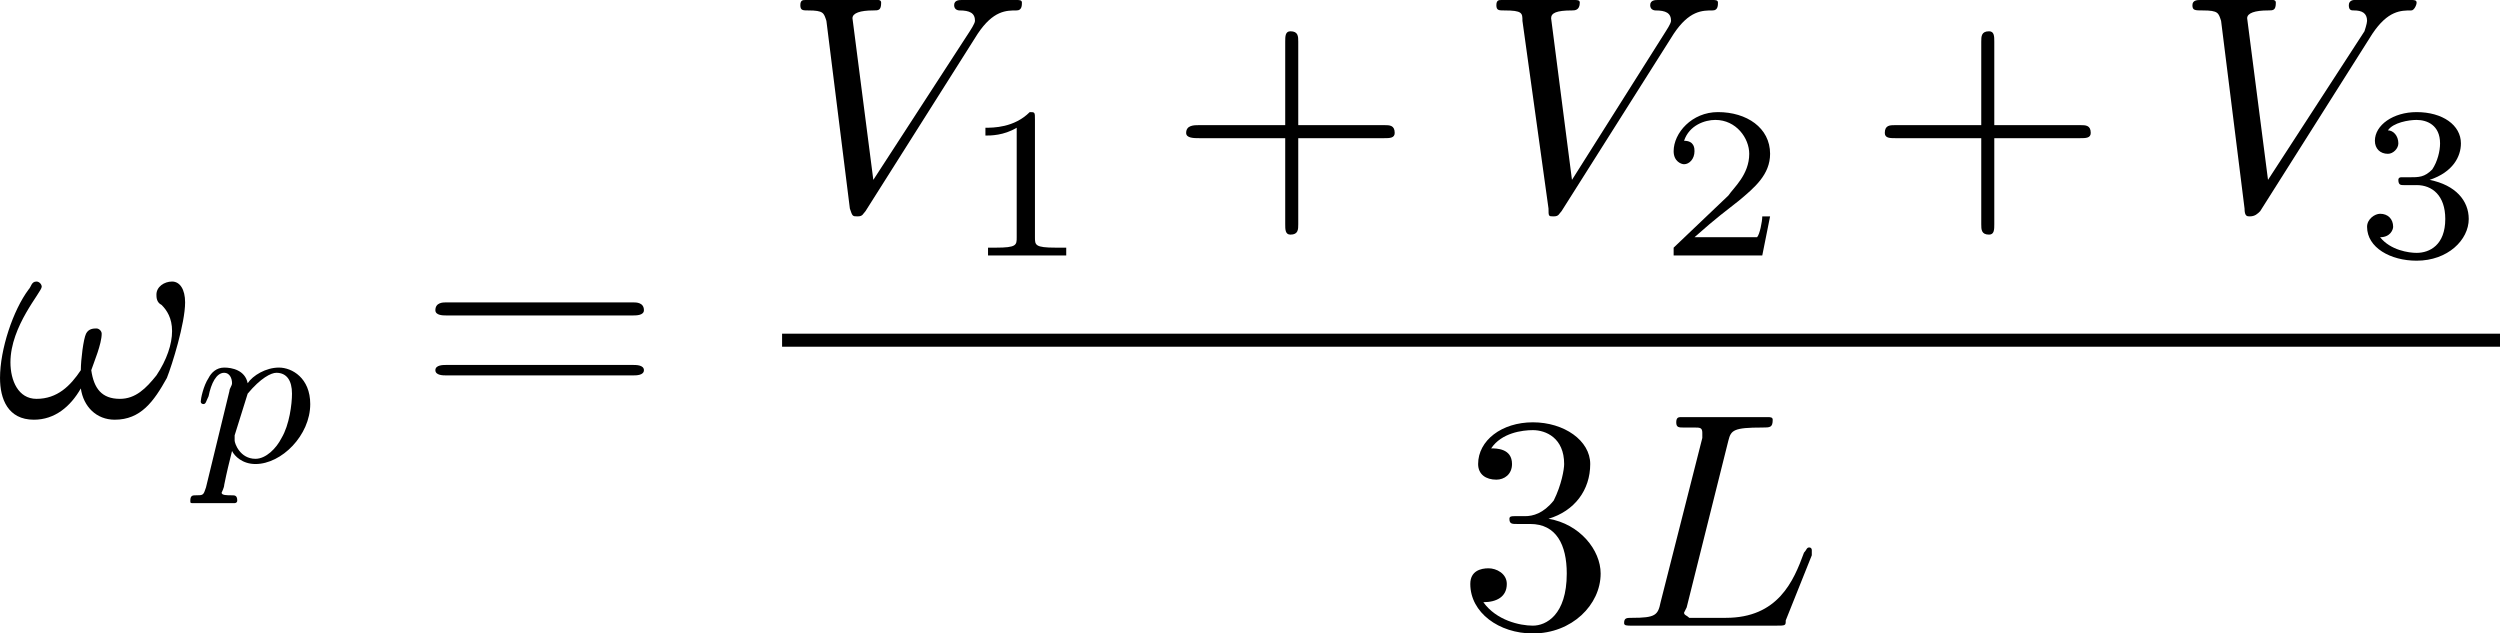 <?xml version="1.0" encoding="UTF-8" standalone="no"?>
<!-- Created with Inkscape (http://www.inkscape.org/) -->

<svg
   xmlns:dc="http://purl.org/dc/elements/1.1/"
   xmlns:cc="http://creativecommons.org/ns#"
   xmlns:rdf="http://www.w3.org/1999/02/22-rdf-syntax-ns#"
   xmlns:svg="http://www.w3.org/2000/svg"
   xmlns="http://www.w3.org/2000/svg"
   xmlns:sodipodi="http://sodipodi.sourceforge.net/DTD/sodipodi-0.dtd"
   xmlns:inkscape="http://www.inkscape.org/namespaces/inkscape"
   width="119.875"
   height="30.375"
   id="svg5267"
   version="1.1"
   inkscape:version="0.48.4 r9939"
   sodipodi:docname="Novo documento 11">
  <defs
     id="defs5269">
    <clipPath
       id="clipPath3559"
       clipPathUnits="userSpaceOnUse">
      <path
         inkscape:connector-curvature="0"
         id="path3561"
         clip-rule="evenodd"
         d="m 282,263.8 98.7,0 0,27.1 -98.7,0 0,-27.1 z" />
    </clipPath>
  </defs>
  <sodipodi:namedview
     id="base"
     pagecolor="#ffffff"
     bordercolor="#666666"
     borderopacity="1.0"
     inkscape:pageopacity="0.0"
     inkscape:pageshadow="2"
     inkscape:zoom="10.027112"
     inkscape:cx="59.9375"
     inkscape:cy="15.1875"
     inkscape:document-units="px"
     inkscape:current-layer="layer1"
     showgrid="false"
     fit-margin-top="0"
     fit-margin-left="0"
     fit-margin-right="0"
     fit-margin-bottom="0"
     inkscape:window-width="1366"
     inkscape:window-height="719"
     inkscape:window-x="0"
     inkscape:window-y="0"
     inkscape:window-maximized="1" />
  <g
     inkscape:label="Camada 1"
     inkscape:groupmode="layer"
     id="layer1"
     transform="translate(-290.062,-517.175)">
    <g
       id="g3555"
       transform="matrix(1.25,0,0,-1.25,-64.312,879.05)">
      <g
         id="g3557"
         clip-path="url(#clipPath3559)">
        <path
           inkscape:connector-curvature="0"
           d="m 290.6,277.9 c 0,0.5 -0.2,0.8 -0.5,0.8 -0.3,0 -0.6,-0.2 -0.6,-0.5 0,-0.1 0,-0.3 0.2,-0.4 0.2,-0.2 0.4,-0.5 0.4,-1 0,-0.5 -0.2,-1.1 -0.6,-1.7 -0.4,-0.5 -0.8,-0.9 -1.4,-0.9 -0.7,0 -1,0.4 -1.1,1.1 0.1,0.3 0.4,1 0.4,1.4 0,0.1 -0.1,0.2 -0.2,0.2 -0.1,0 -0.3,0 -0.4,-0.2 -0.1,-0.2 -0.2,-1 -0.2,-1.4 -0.4,-0.6 -0.9,-1.1 -1.7,-1.1 -0.7,0 -1,0.7 -1,1.4 0,1.4 1.2,2.7 1.2,2.9 0,0.1 -0.1,0.2 -0.2,0.2 -0.2,0 -0.2,-0.2 -0.3,-0.3 -0.6,-0.8 -1.1,-2.3 -1.1,-3.4 0,-0.8 0.3,-1.6 1.3,-1.6 0.8,0 1.4,0.5 1.8,1.2 0.1,-0.7 0.6,-1.2 1.3,-1.2 1,0 1.5,0.7 2,1.6 0.2,0.5 0.7,2.1 0.7,2.9 z"
           style="fill:#000000;fill-opacity:1;fill-rule:evenodd;stroke:none"
           id="path3563" />
        <path
           inkscape:connector-curvature="0"
           d="m 291.4,270.8 c -0.1,-0.3 -0.1,-0.3 -0.4,-0.3 -0.1,0 -0.2,0 -0.2,-0.2 0,-0.1 0,-0.1 0.1,-0.1 0.2,0 0.5,0 0.7,0 0.3,0 0.6,0 0.9,0 0,0 0.1,0 0.1,0.1 0,0.2 -0.1,0.2 -0.2,0.2 -0.2,0 -0.4,0 -0.4,0.1 0,0 0.1,0.2 0.1,0.3 0.1,0.5 0.2,0.9 0.3,1.3 0.1,-0.2 0.4,-0.5 0.9,-0.5 1,0 2.1,1.1 2.1,2.3 0,1 -0.7,1.4 -1.2,1.4 -0.5,0 -1,-0.3 -1.2,-0.6 -0.1,0.5 -0.6,0.6 -0.9,0.6 -0.3,0 -0.5,-0.2 -0.6,-0.4 -0.2,-0.3 -0.3,-0.8 -0.3,-0.9 0,-0.1 0.1,-0.1 0.1,-0.1 0.1,0 0.1,0.1 0.2,0.3 0.1,0.5 0.3,0.9 0.6,0.9 0.2,0 0.3,-0.2 0.3,-0.4 0,-0.1 -0.1,-0.2 -0.1,-0.3 l -0.9,-3.7 z m 1.6,3.6 c 0.5,0.6 0.9,0.8 1.1,0.8 0.4,0 0.6,-0.3 0.6,-0.8 0,-0.4 -0.1,-1.2 -0.4,-1.7 -0.2,-0.4 -0.6,-0.8 -1,-0.8 -0.6,0 -0.8,0.6 -0.8,0.7 0,0.1 0,0.1 0,0.2 l 0.5,1.6 z"
           style="fill:#000000;fill-opacity:1;fill-rule:evenodd;stroke:none"
           id="path3565" />
        <path
           inkscape:connector-curvature="0"
           d="m 307.8,277.4 c 0.1,0 0.4,0 0.4,0.2 0,0.3 -0.3,0.3 -0.4,0.3 l -7.2,0 c -0.1,0 -0.4,0 -0.4,-0.3 0,-0.2 0.3,-0.2 0.4,-0.2 l 7.2,0 z m 0,-2.3 c 0.1,0 0.4,0 0.4,0.2 0,0.2 -0.3,0.2 -0.4,0.2 l -7.2,0 c -0.1,0 -0.4,0 -0.4,-0.2 0,-0.2 0.3,-0.2 0.4,-0.2 l 7.2,0 z"
           style="fill:#000000;fill-opacity:1;fill-rule:evenodd;stroke:none"
           id="path3567" />
        <path
           inkscape:connector-curvature="0"
           d="m 321,288.2 c 0.6,0.9 1.1,0.9 1.5,0.9 0.2,0 0.2,0.2 0.2,0.3 0,0.1 -0.1,0.1 -0.2,0.1 -0.3,0 -0.6,0 -1,0 -0.4,0 -0.8,0 -1.1,0 -0.1,0 -0.3,0 -0.3,-0.2 0,-0.2 0.2,-0.2 0.2,-0.2 0.4,0 0.6,-0.1 0.6,-0.4 0,-0.1 -0.2,-0.4 -0.2,-0.4 l -3.7,-5.7 -0.8,6.2 c 0,0.2 0.3,0.3 0.8,0.3 0.2,0 0.3,0 0.3,0.3 0,0.1 -0.1,0.1 -0.1,0.1 -0.5,0 -1,0 -1.5,0 -0.2,0 -0.5,0 -0.7,0 -0.2,0 -0.4,0 -0.6,0 -0.1,0 -0.2,0 -0.2,-0.2 0,-0.2 0.1,-0.2 0.3,-0.2 0.6,0 0.6,-0.1 0.7,-0.4 l 0.9,-7.2 c 0.1,-0.3 0.1,-0.3 0.3,-0.3 0.2,0 0.2,0.1 0.3,0.2 l 4.3,6.8 z"
           style="fill:#000000;fill-opacity:1;fill-rule:evenodd;stroke:none"
           id="path3569" />
        <path
           inkscape:connector-curvature="0"
           d="m 323.2,284.9 c 0,0.3 0,0.3 -0.2,0.3 -0.6,-0.6 -1.4,-0.6 -1.7,-0.6 l 0,-0.3 c 0.2,0 0.7,0 1.2,0.3 l 0,-4.2 c 0,-0.3 0,-0.4 -0.8,-0.4 l -0.3,0 0,-0.3 c 0.1,0 1.2,0 1.5,0 0.2,0 1.3,0 1.5,0 l 0,0.3 -0.4,0 c -0.8,0 -0.8,0.1 -0.8,0.4 l 0,4.5 z"
           style="fill:#000000;fill-opacity:1;fill-rule:evenodd;stroke:none"
           id="path3571" />
        <path
           inkscape:connector-curvature="0"
           d="m 333.3,284.2 3.3,0 c 0.2,0 0.4,0 0.4,0.2 0,0.3 -0.2,0.3 -0.4,0.3 l -3.3,0 0,3.2 c 0,0.2 0,0.4 -0.3,0.4 -0.2,0 -0.2,-0.2 -0.2,-0.4 l 0,-3.2 -3.3,0 c -0.2,0 -0.5,0 -0.5,-0.3 0,-0.2 0.3,-0.2 0.5,-0.2 l 3.3,0 0,-3.3 c 0,-0.2 0,-0.4 0.2,-0.4 0.3,0 0.3,0.2 0.3,0.4 l 0,3.3 z"
           style="fill:#000000;fill-opacity:1;fill-rule:evenodd;stroke:none"
           id="path3573" />
        <path
           inkscape:connector-curvature="0"
           d="m 347.7,288.2 c 0.6,0.9 1.1,0.9 1.5,0.9 0.2,0 0.2,0.2 0.2,0.3 0,0.1 -0.1,0.1 -0.2,0.1 -0.3,0 -0.6,0 -0.9,0 -0.4,0 -0.8,0 -1.2,0 -0.1,0 -0.3,0 -0.3,-0.2 0,-0.2 0.2,-0.2 0.2,-0.2 0.4,0 0.6,-0.1 0.6,-0.4 0,-0.1 -0.2,-0.4 -0.2,-0.4 l -3.6,-5.7 -0.8,6.2 c 0,0.2 0.2,0.3 0.8,0.3 0.1,0 0.3,0 0.3,0.3 0,0.1 -0.1,0.1 -0.2,0.1 -0.5,0 -1,0 -1.5,0 -0.2,0 -0.4,0 -0.6,0 -0.3,0 -0.5,0 -0.7,0 -0.1,0 -0.2,0 -0.2,-0.2 0,-0.2 0.1,-0.2 0.3,-0.2 0.7,0 0.7,-0.1 0.7,-0.4 l 1,-7.2 c 0,-0.3 0,-0.3 0.2,-0.3 0.2,0 0.2,0.1 0.3,0.2 l 4.3,6.8 z"
           style="fill:#000000;fill-opacity:1;fill-rule:evenodd;stroke:none"
           id="path3575" />
        <path
           inkscape:connector-curvature="0"
           d="m 351.4,281.2 -0.3,0 c 0,-0.2 -0.1,-0.7 -0.2,-0.8 -0.1,0 -0.7,0 -0.9,0 l -1.5,0 c 0.9,0.8 1.2,1 1.7,1.4 0.6,0.5 1.2,1 1.2,1.8 0,1 -0.9,1.6 -2,1.6 -1,0 -1.7,-0.8 -1.7,-1.5 0,-0.4 0.3,-0.5 0.4,-0.5 0.2,0 0.4,0.2 0.4,0.5 0,0.1 0,0.4 -0.4,0.4 0.2,0.6 0.8,0.8 1.2,0.8 0.8,0 1.3,-0.7 1.3,-1.3 0,-0.8 -0.6,-1.3 -0.8,-1.6 l -2.1,-2 c 0,-0.1 0,-0.1 0,-0.3 l 3.4,0 0.3,1.5 z"
           style="fill:#000000;fill-opacity:1;fill-rule:evenodd;stroke:none"
           id="path3577" />
        <path
           inkscape:connector-curvature="0"
           d="m 360,284.2 3.3,0 c 0.2,0 0.4,0 0.4,0.2 0,0.3 -0.2,0.3 -0.4,0.3 l -3.3,0 0,3.2 c 0,0.2 0,0.4 -0.2,0.4 -0.3,0 -0.3,-0.2 -0.3,-0.4 l 0,-3.2 -3.3,0 c -0.2,0 -0.4,0 -0.4,-0.3 0,-0.2 0.2,-0.2 0.4,-0.2 l 3.3,0 0,-3.3 c 0,-0.2 0,-0.4 0.3,-0.4 0.2,0 0.2,0.2 0.2,0.4 l 0,3.3 z"
           style="fill:#000000;fill-opacity:1;fill-rule:evenodd;stroke:none"
           id="path3579" />
        <path
           inkscape:connector-curvature="0"
           d="m 374.5,288.2 c 0.6,0.9 1.1,0.9 1.5,0.9 0.1,0 0.2,0.2 0.2,0.3 0,0.1 -0.1,0.1 -0.2,0.1 -0.3,0 -0.6,0 -1,0 -0.4,0 -0.8,0 -1.2,0 0,0 -0.2,0 -0.2,-0.2 0,-0.2 0.1,-0.2 0.2,-0.2 0.3,0 0.5,-0.1 0.5,-0.4 0,-0.1 -0.1,-0.4 -0.1,-0.4 l -3.7,-5.7 -0.8,6.2 c 0,0.2 0.3,0.3 0.8,0.3 0.2,0 0.3,0 0.3,0.3 0,0.1 -0.1,0.1 -0.1,0.1 -0.5,0 -1,0 -1.5,0 -0.2,0 -0.5,0 -0.7,0 -0.2,0 -0.4,0 -0.6,0 -0.1,0 -0.3,0 -0.3,-0.2 0,-0.2 0.1,-0.2 0.4,-0.2 0.6,0 0.6,-0.1 0.7,-0.4 l 0.9,-7.2 c 0,-0.3 0.1,-0.3 0.2,-0.3 0.2,0 0.3,0.1 0.4,0.2 l 4.3,6.8 z"
           style="fill:#000000;fill-opacity:1;fill-rule:evenodd;stroke:none"
           id="path3581" />
        <path
           inkscape:connector-curvature="0"
           d="m 376.2,282.4 c 0.6,0 1.1,-0.4 1.1,-1.3 0,-1 -0.6,-1.3 -1.1,-1.3 -0.3,0 -1,0.1 -1.4,0.6 0.4,0 0.5,0.3 0.5,0.4 0,0.3 -0.2,0.5 -0.5,0.5 -0.2,0 -0.5,-0.2 -0.5,-0.5 0,-0.8 0.9,-1.3 1.9,-1.3 1.2,0 2,0.8 2,1.6 0,0.7 -0.5,1.3 -1.5,1.5 0.9,0.3 1.2,0.9 1.2,1.4 0,0.7 -0.7,1.2 -1.7,1.2 -0.9,0 -1.6,-0.5 -1.6,-1.1 0,-0.3 0.2,-0.5 0.5,-0.5 0.2,0 0.4,0.2 0.4,0.4 0,0.3 -0.2,0.5 -0.4,0.5 0.2,0.3 0.8,0.4 1.1,0.4 0.4,0 0.9,-0.2 0.9,-0.9 0,-0.3 -0.1,-0.7 -0.3,-1 -0.3,-0.3 -0.5,-0.3 -0.9,-0.3 -0.2,0 -0.3,0 -0.3,0 0,0 -0.1,0 -0.1,-0.1 0,-0.2 0.1,-0.2 0.2,-0.2 l 0.5,0 z"
           style="fill:#000000;fill-opacity:1;fill-rule:evenodd;stroke:none"
           id="path3583" />
        <path
           inkscape:connector-curvature="0"
           d="m 346.4,276.2 -32.9,0 0,0.5 65.9,0 0,-0.5 -33,0 z"
           style="fill:#000000;fill-opacity:1;fill-rule:evenodd;stroke:none"
           id="path3585" />
        <path
           inkscape:connector-curvature="0"
           d="m 342.9,269.6 c 1,0.3 1.6,1.1 1.6,2.1 0,0.9 -1,1.6 -2.2,1.6 -1.2,0 -2.1,-0.7 -2.1,-1.6 0,-0.4 0.3,-0.6 0.7,-0.6 0.3,0 0.6,0.2 0.6,0.6 0,0.6 -0.6,0.6 -0.8,0.6 0.4,0.6 1.2,0.7 1.6,0.7 0.5,0 1.2,-0.3 1.2,-1.3 0,-0.2 -0.1,-0.8 -0.4,-1.4 -0.4,-0.5 -0.8,-0.6 -1.1,-0.6 0,0 -0.3,0 -0.4,0 -0.1,0 -0.2,0 -0.2,-0.1 0,-0.2 0.1,-0.2 0.3,-0.2 l 0.5,0 c 1,0 1.4,-0.8 1.4,-1.9 0,-1.6 -0.8,-2 -1.3,-2 -0.5,0 -1.4,0.2 -1.9,0.9 0.5,0 0.9,0.2 0.9,0.7 0,0.4 -0.4,0.6 -0.7,0.6 -0.3,0 -0.7,-0.1 -0.7,-0.6 0,-1.1 1.1,-1.9 2.4,-1.9 1.5,0 2.6,1.1 2.6,2.3 0,0.9 -0.8,1.9 -2,2.1 z"
           style="fill:#000000;fill-opacity:1;fill-rule:evenodd;stroke:none"
           id="path3587" />
        <path
           inkscape:connector-curvature="0"
           d="m 349.8,272.6 c 0.1,0.4 0.2,0.5 1.3,0.5 0.3,0 0.4,0 0.4,0.3 0,0.1 -0.1,0.1 -0.2,0.1 -0.4,0 -1.3,0 -1.8,0 -0.3,0 -1.2,0 -1.5,0 -0.1,0 -0.2,0 -0.2,-0.2 0,-0.2 0.1,-0.2 0.3,-0.2 0,0 0.2,0 0.4,0 0.2,0 0.3,0 0.3,-0.2 0,0 0,-0.1 0,-0.2 l -1.6,-6.3 c -0.1,-0.5 -0.2,-0.6 -1.1,-0.6 -0.2,0 -0.3,0 -0.3,-0.2 0,-0.1 0.1,-0.1 0.3,-0.1 l 5.5,0 c 0.4,0 0.4,0 0.4,0.2 l 1,2.5 c 0,0.1 0,0.2 0,0.2 0,0 0,0.1 -0.1,0.1 -0.1,0 -0.1,-0.1 -0.2,-0.2 -0.4,-1.1 -1,-2.5 -3,-2.5 l -1.2,0 c -0.1,0 -0.1,0 -0.2,0 -0.1,0.1 -0.2,0.1 -0.2,0.2 0,0 0,0 0.1,0.2 l 1.6,6.4 z"
           style="fill:#000000;fill-opacity:1;fill-rule:evenodd;stroke:none"
           id="path3589" />
      </g>
    </g>
  </g>
</svg>
